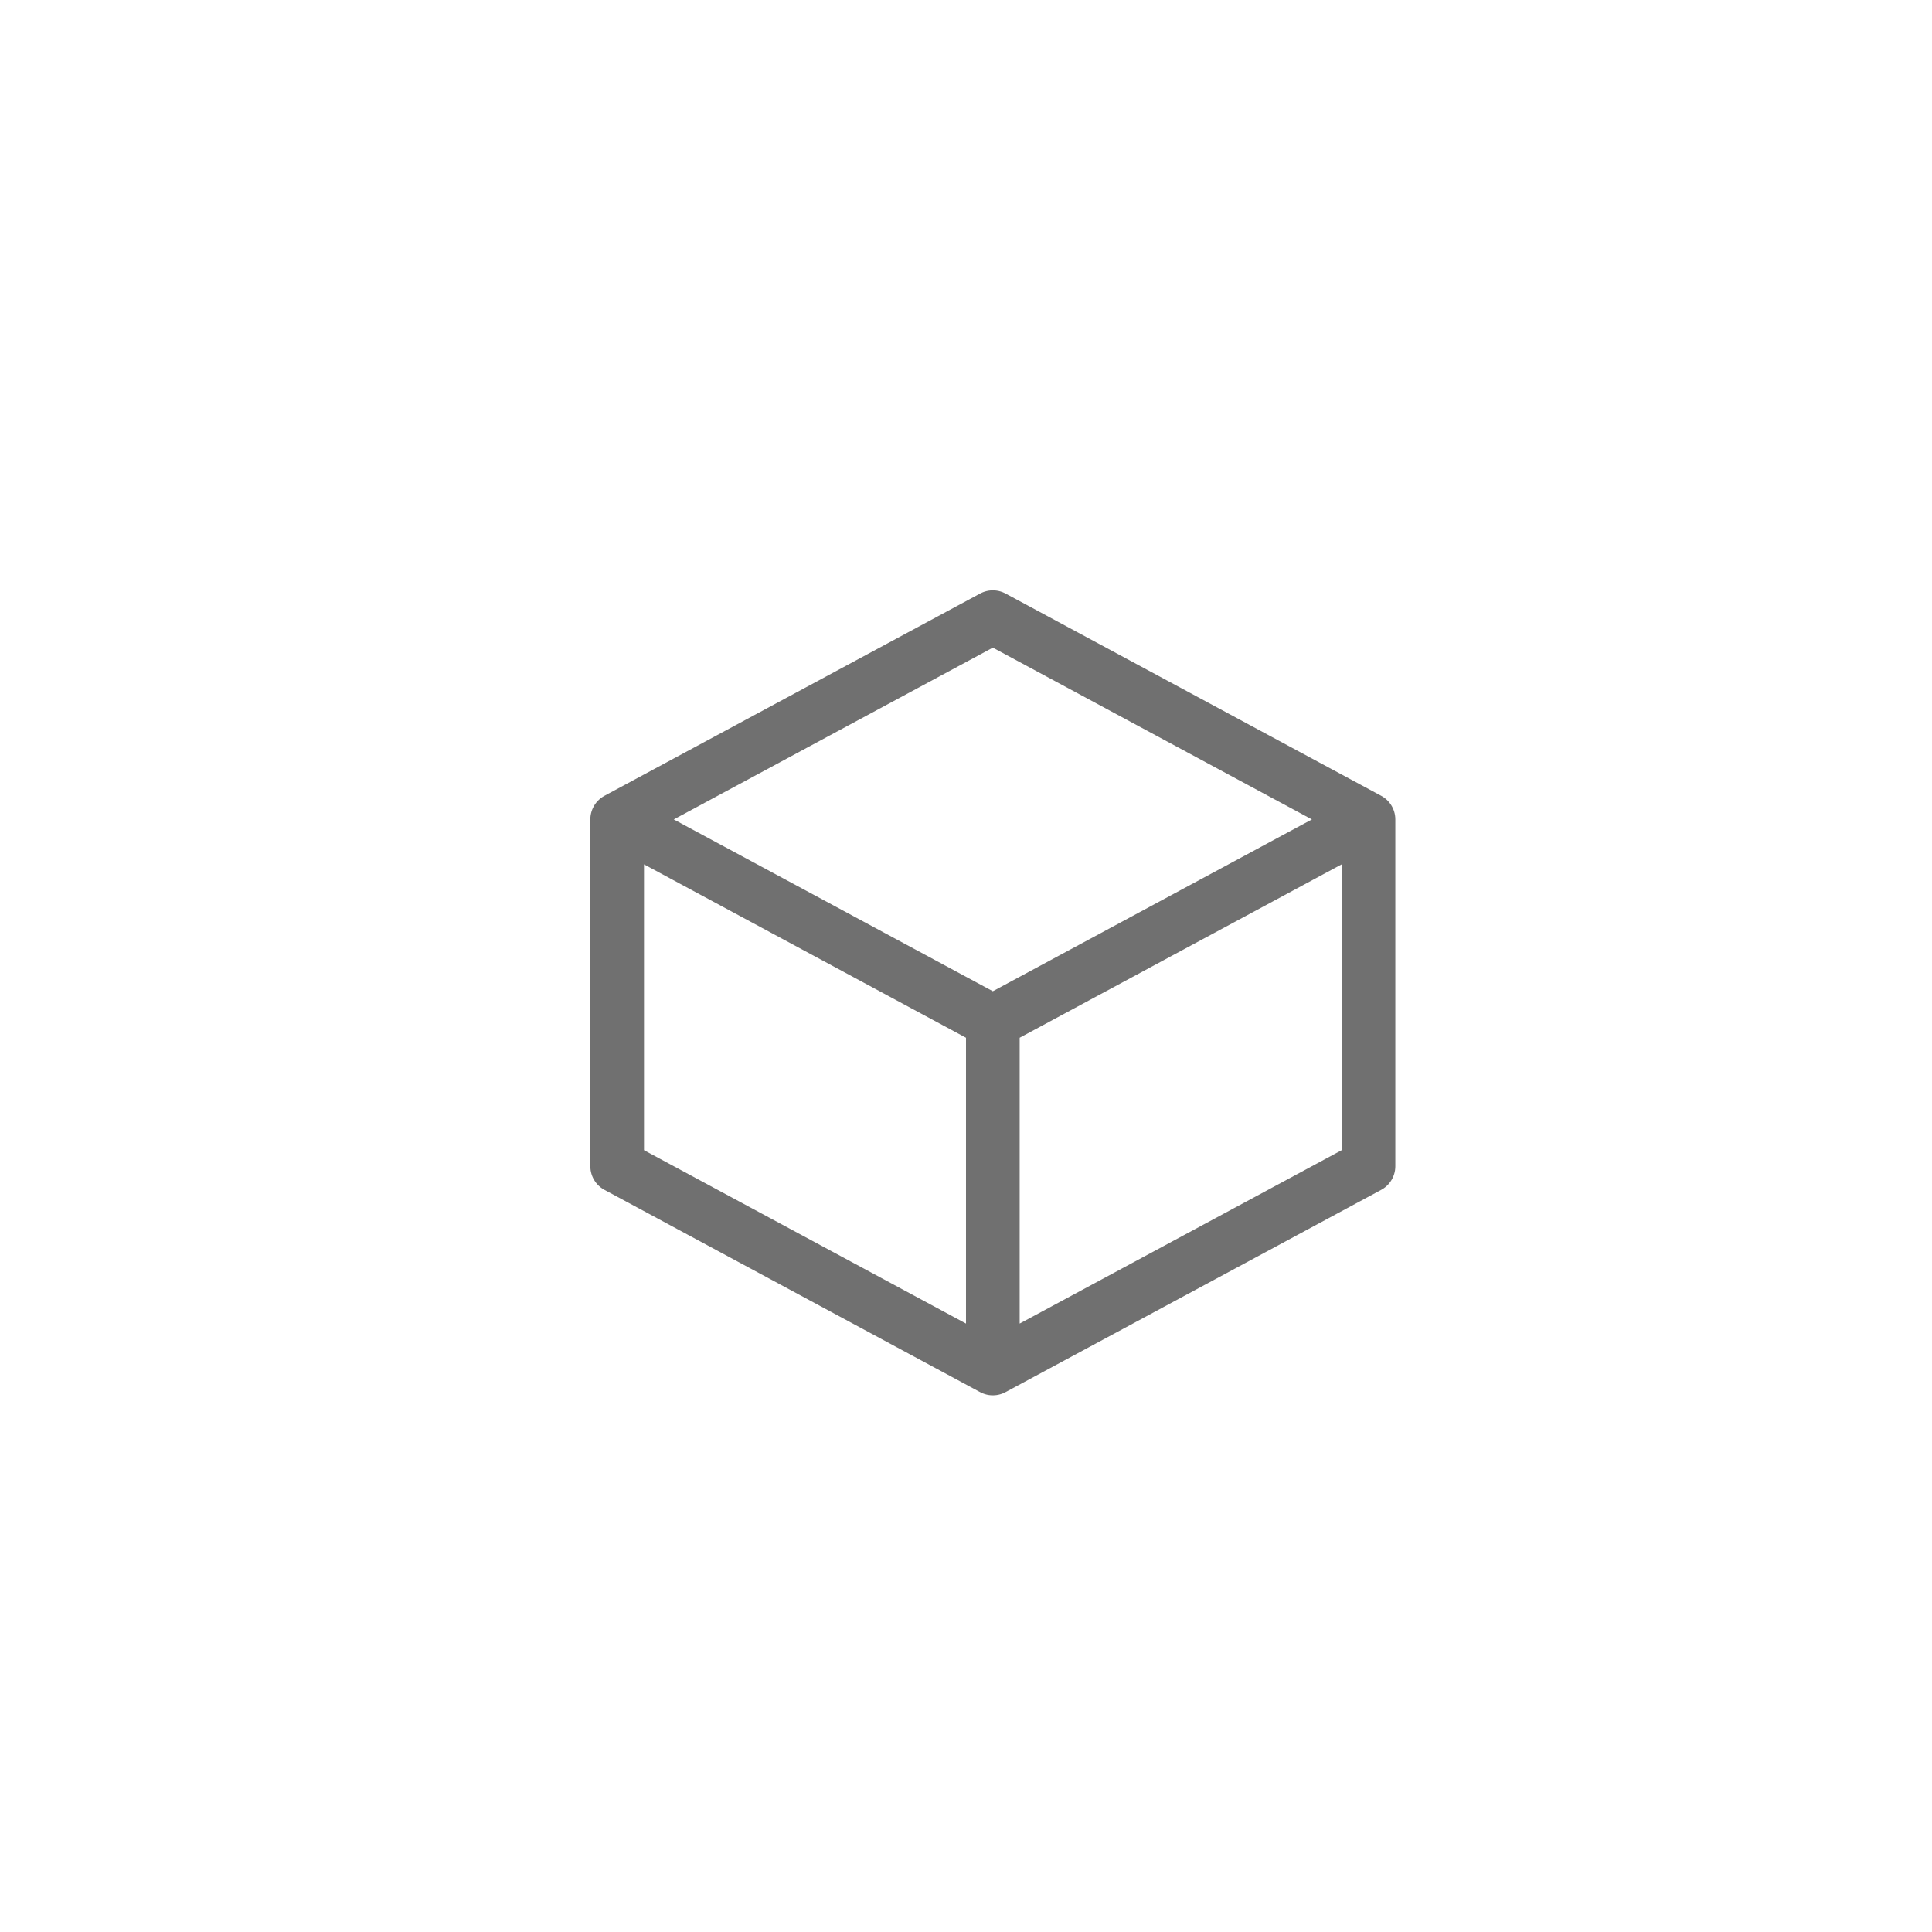 <svg xmlns="http://www.w3.org/2000/svg" width="36" height="36" viewBox="0 0 36 36">
  <g id="Group_22701" data-name="Group 22701" transform="translate(-24 -421)">
    <g id="Rectangle_6115" data-name="Rectangle 6115" transform="translate(24 421)" fill="#f2f3f7" stroke="#d7d8df" stroke-width="1" opacity="0">
      <rect width="36" height="36" rx="6" stroke="none"/>
      <rect x="0.5" y="0.5" width="35" height="35" rx="5.5" fill="none"/>
    </g>
    <path id="Path_16641" data-name="Path 16641" d="M17,6.019,10,2.25,3,6.019m14,0L10,9.788m7-3.769v6.462L10,16.25M3,6.019l7,3.769M3,6.019v6.462l7,3.769m0-6.462V16.25" transform="translate(32.5 430.25)" fill="none" stroke="#707070" stroke-linecap="round" stroke-linejoin="round" stroke-width="1"/>
  </g>
</svg>
